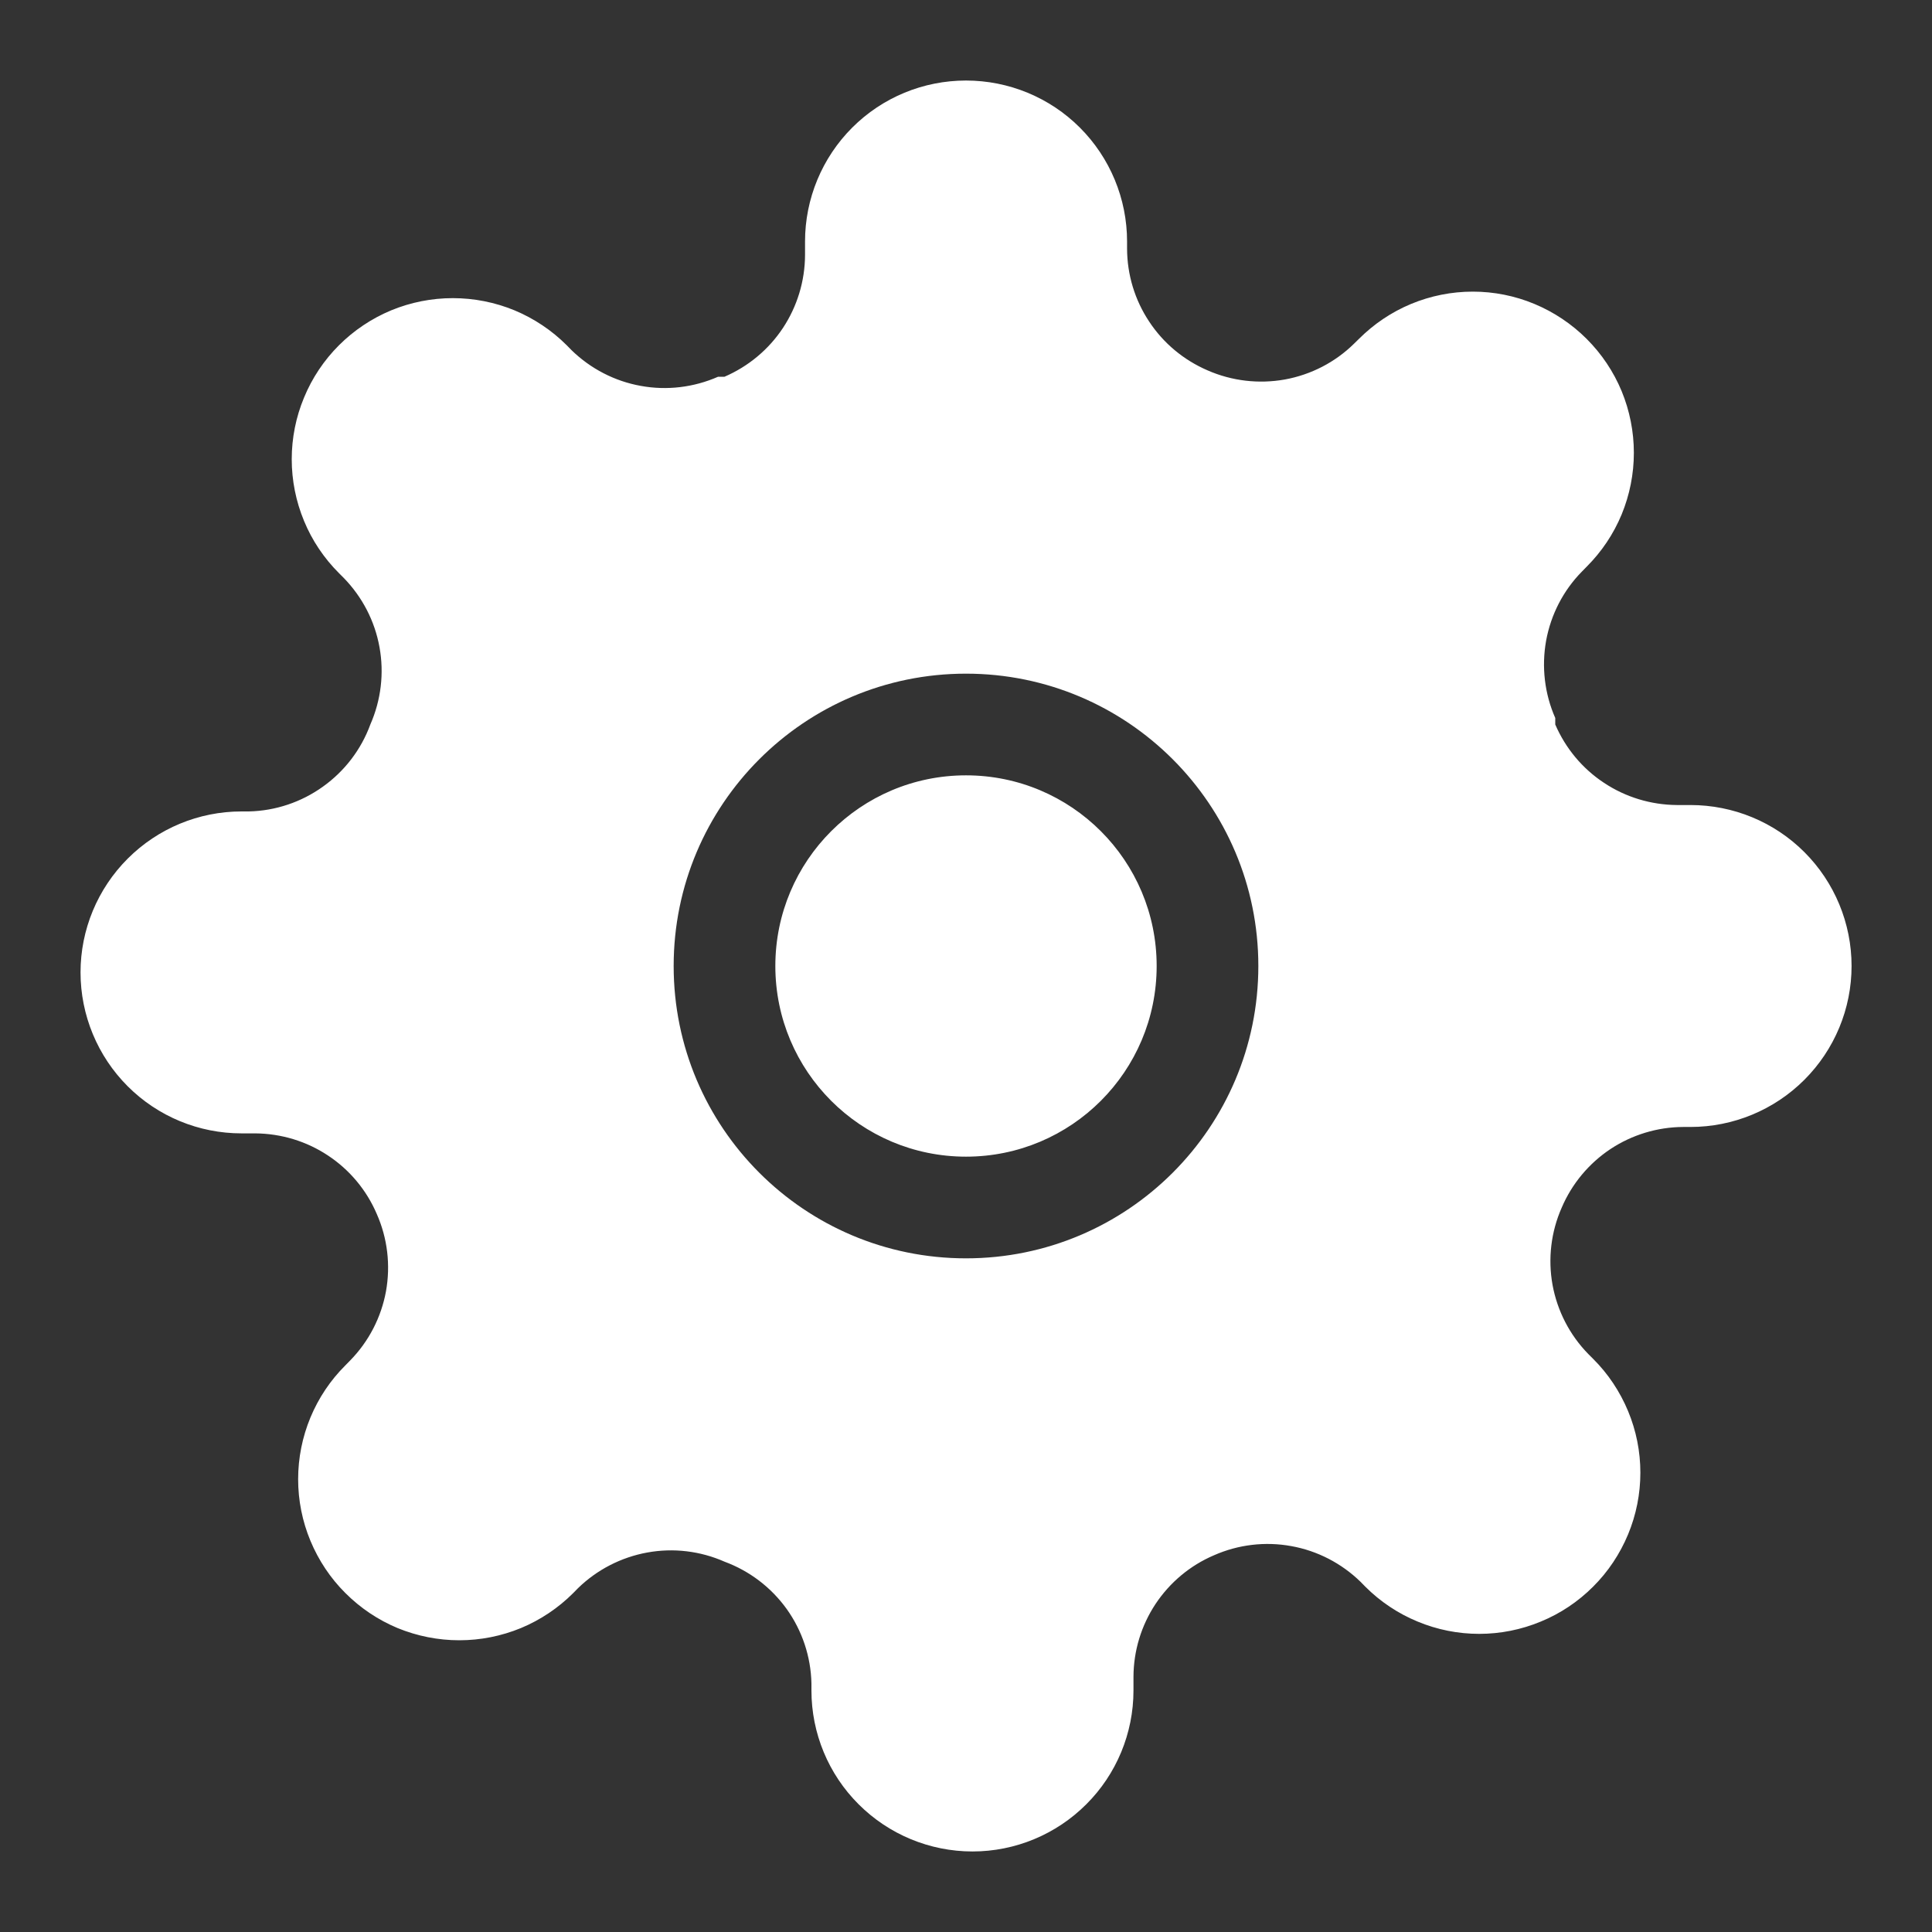 <svg width="19" height="19" viewBox="0 0 19 19" fill="none" xmlns="http://www.w3.org/2000/svg">
<rect x="0" y="0" width="19" height="19" fill="#333333" stroke="none"/>
<path fill-rule="evenodd" clip-rule="evenodd" d="M15.268 12.635C15.222 12.379 15.253 12.114 15.359 11.875C15.459 11.641 15.626 11.441 15.838 11.3C16.05 11.16 16.299 11.084 16.554 11.083H16.625C17.045 11.083 17.448 10.916 17.745 10.619C18.042 10.322 18.209 9.92 18.209 9.5C18.209 9.08 18.042 8.677 17.745 8.38C17.448 8.083 17.045 7.917 16.625 7.917H16.491C16.236 7.915 15.987 7.84 15.775 7.699C15.562 7.559 15.396 7.359 15.295 7.125V7.061C15.19 6.823 15.159 6.558 15.205 6.301C15.252 6.044 15.374 5.807 15.557 5.621L15.604 5.573C15.751 5.426 15.868 5.252 15.948 5.059C16.027 4.867 16.068 4.661 16.068 4.453C16.068 4.245 16.027 4.039 15.948 3.847C15.868 3.654 15.751 3.48 15.604 3.333C15.457 3.186 15.282 3.069 15.09 2.989C14.898 2.909 14.692 2.868 14.484 2.868C14.276 2.868 14.07 2.909 13.877 2.989C13.685 3.069 13.511 3.186 13.364 3.333L13.316 3.38C13.13 3.563 12.893 3.685 12.636 3.732C12.379 3.778 12.114 3.747 11.875 3.642C11.641 3.541 11.441 3.375 11.301 3.162C11.16 2.95 11.085 2.701 11.084 2.446V2.375C11.084 1.955 10.917 1.552 10.62 1.255C10.323 0.958 9.92 0.792 9.5 0.792C9.08 0.792 8.678 0.958 8.381 1.255C8.084 1.552 7.917 1.955 7.917 2.375V2.509C7.916 2.764 7.84 3.013 7.7 3.225C7.559 3.438 7.359 3.604 7.125 3.705H7.062C6.823 3.81 6.558 3.842 6.302 3.795C6.045 3.749 5.808 3.626 5.621 3.444L5.574 3.396C5.427 3.249 5.252 3.132 5.06 3.052C4.868 2.973 4.662 2.932 4.453 2.932C4.245 2.932 4.039 2.973 3.847 3.052C3.655 3.132 3.48 3.249 3.333 3.396C3.186 3.543 3.069 3.718 2.99 3.91C2.91 4.102 2.869 4.308 2.869 4.516C2.869 4.724 2.91 4.93 2.99 5.123C3.069 5.315 3.186 5.489 3.333 5.636L3.381 5.684C3.563 5.871 3.686 6.108 3.732 6.364C3.779 6.621 3.747 6.886 3.642 7.125C3.552 7.371 3.389 7.584 3.176 7.736C2.963 7.889 2.709 7.974 2.447 7.98H2.375C1.955 7.98 1.553 8.147 1.256 8.444C0.959 8.741 0.792 9.143 0.792 9.563C0.792 9.983 0.959 10.386 1.256 10.683C1.553 10.98 1.955 11.146 2.375 11.146H2.51C2.765 11.148 3.014 11.223 3.226 11.364C3.438 11.504 3.605 11.704 3.705 11.938C3.811 12.177 3.842 12.442 3.796 12.699C3.749 12.955 3.627 13.192 3.444 13.379L3.397 13.427C3.249 13.574 3.133 13.748 3.053 13.94C2.973 14.133 2.932 14.339 2.932 14.547C2.932 14.755 2.973 14.961 3.053 15.153C3.133 15.345 3.249 15.52 3.397 15.667C3.544 15.814 3.718 15.931 3.91 16.011C4.103 16.09 4.309 16.131 4.517 16.131C4.725 16.131 4.931 16.09 5.123 16.011C5.315 15.931 5.49 15.814 5.637 15.667L5.684 15.619C5.871 15.437 6.108 15.315 6.365 15.268C6.622 15.221 6.887 15.253 7.125 15.358C7.371 15.449 7.584 15.611 7.737 15.824C7.889 16.037 7.974 16.291 7.98 16.554V16.625C7.98 17.045 8.147 17.448 8.444 17.744C8.741 18.041 9.144 18.208 9.564 18.208C9.984 18.208 10.386 18.041 10.683 17.744C10.98 17.448 11.147 17.045 11.147 16.625V16.49C11.148 16.235 11.223 15.987 11.364 15.774C11.505 15.562 11.704 15.395 11.939 15.295C12.177 15.19 12.442 15.158 12.699 15.205C12.956 15.251 13.193 15.374 13.38 15.556L13.427 15.604C13.574 15.751 13.749 15.868 13.941 15.947C14.133 16.027 14.339 16.068 14.547 16.068C14.755 16.068 14.961 16.027 15.153 15.947C15.346 15.868 15.52 15.751 15.667 15.604C15.815 15.457 15.931 15.282 16.011 15.09C16.091 14.898 16.132 14.691 16.132 14.483C16.132 14.275 16.091 14.069 16.011 13.877C15.931 13.685 15.815 13.51 15.667 13.363L15.62 13.316C15.437 13.129 15.315 12.892 15.268 12.635ZM7.625 9.5C7.625 8.464 8.465 7.625 9.5 7.625C10.536 7.625 11.375 8.464 11.375 9.5C11.375 10.536 10.536 11.375 9.5 11.375C8.465 11.375 7.625 10.536 7.625 9.5ZM9.5 6.625C7.912 6.625 6.625 7.912 6.625 9.5C6.625 11.088 7.912 12.375 9.5 12.375C11.088 12.375 12.375 11.088 12.375 9.5C12.375 7.912 11.088 6.625 9.5 6.625Z" fill="white"/>
</svg>

